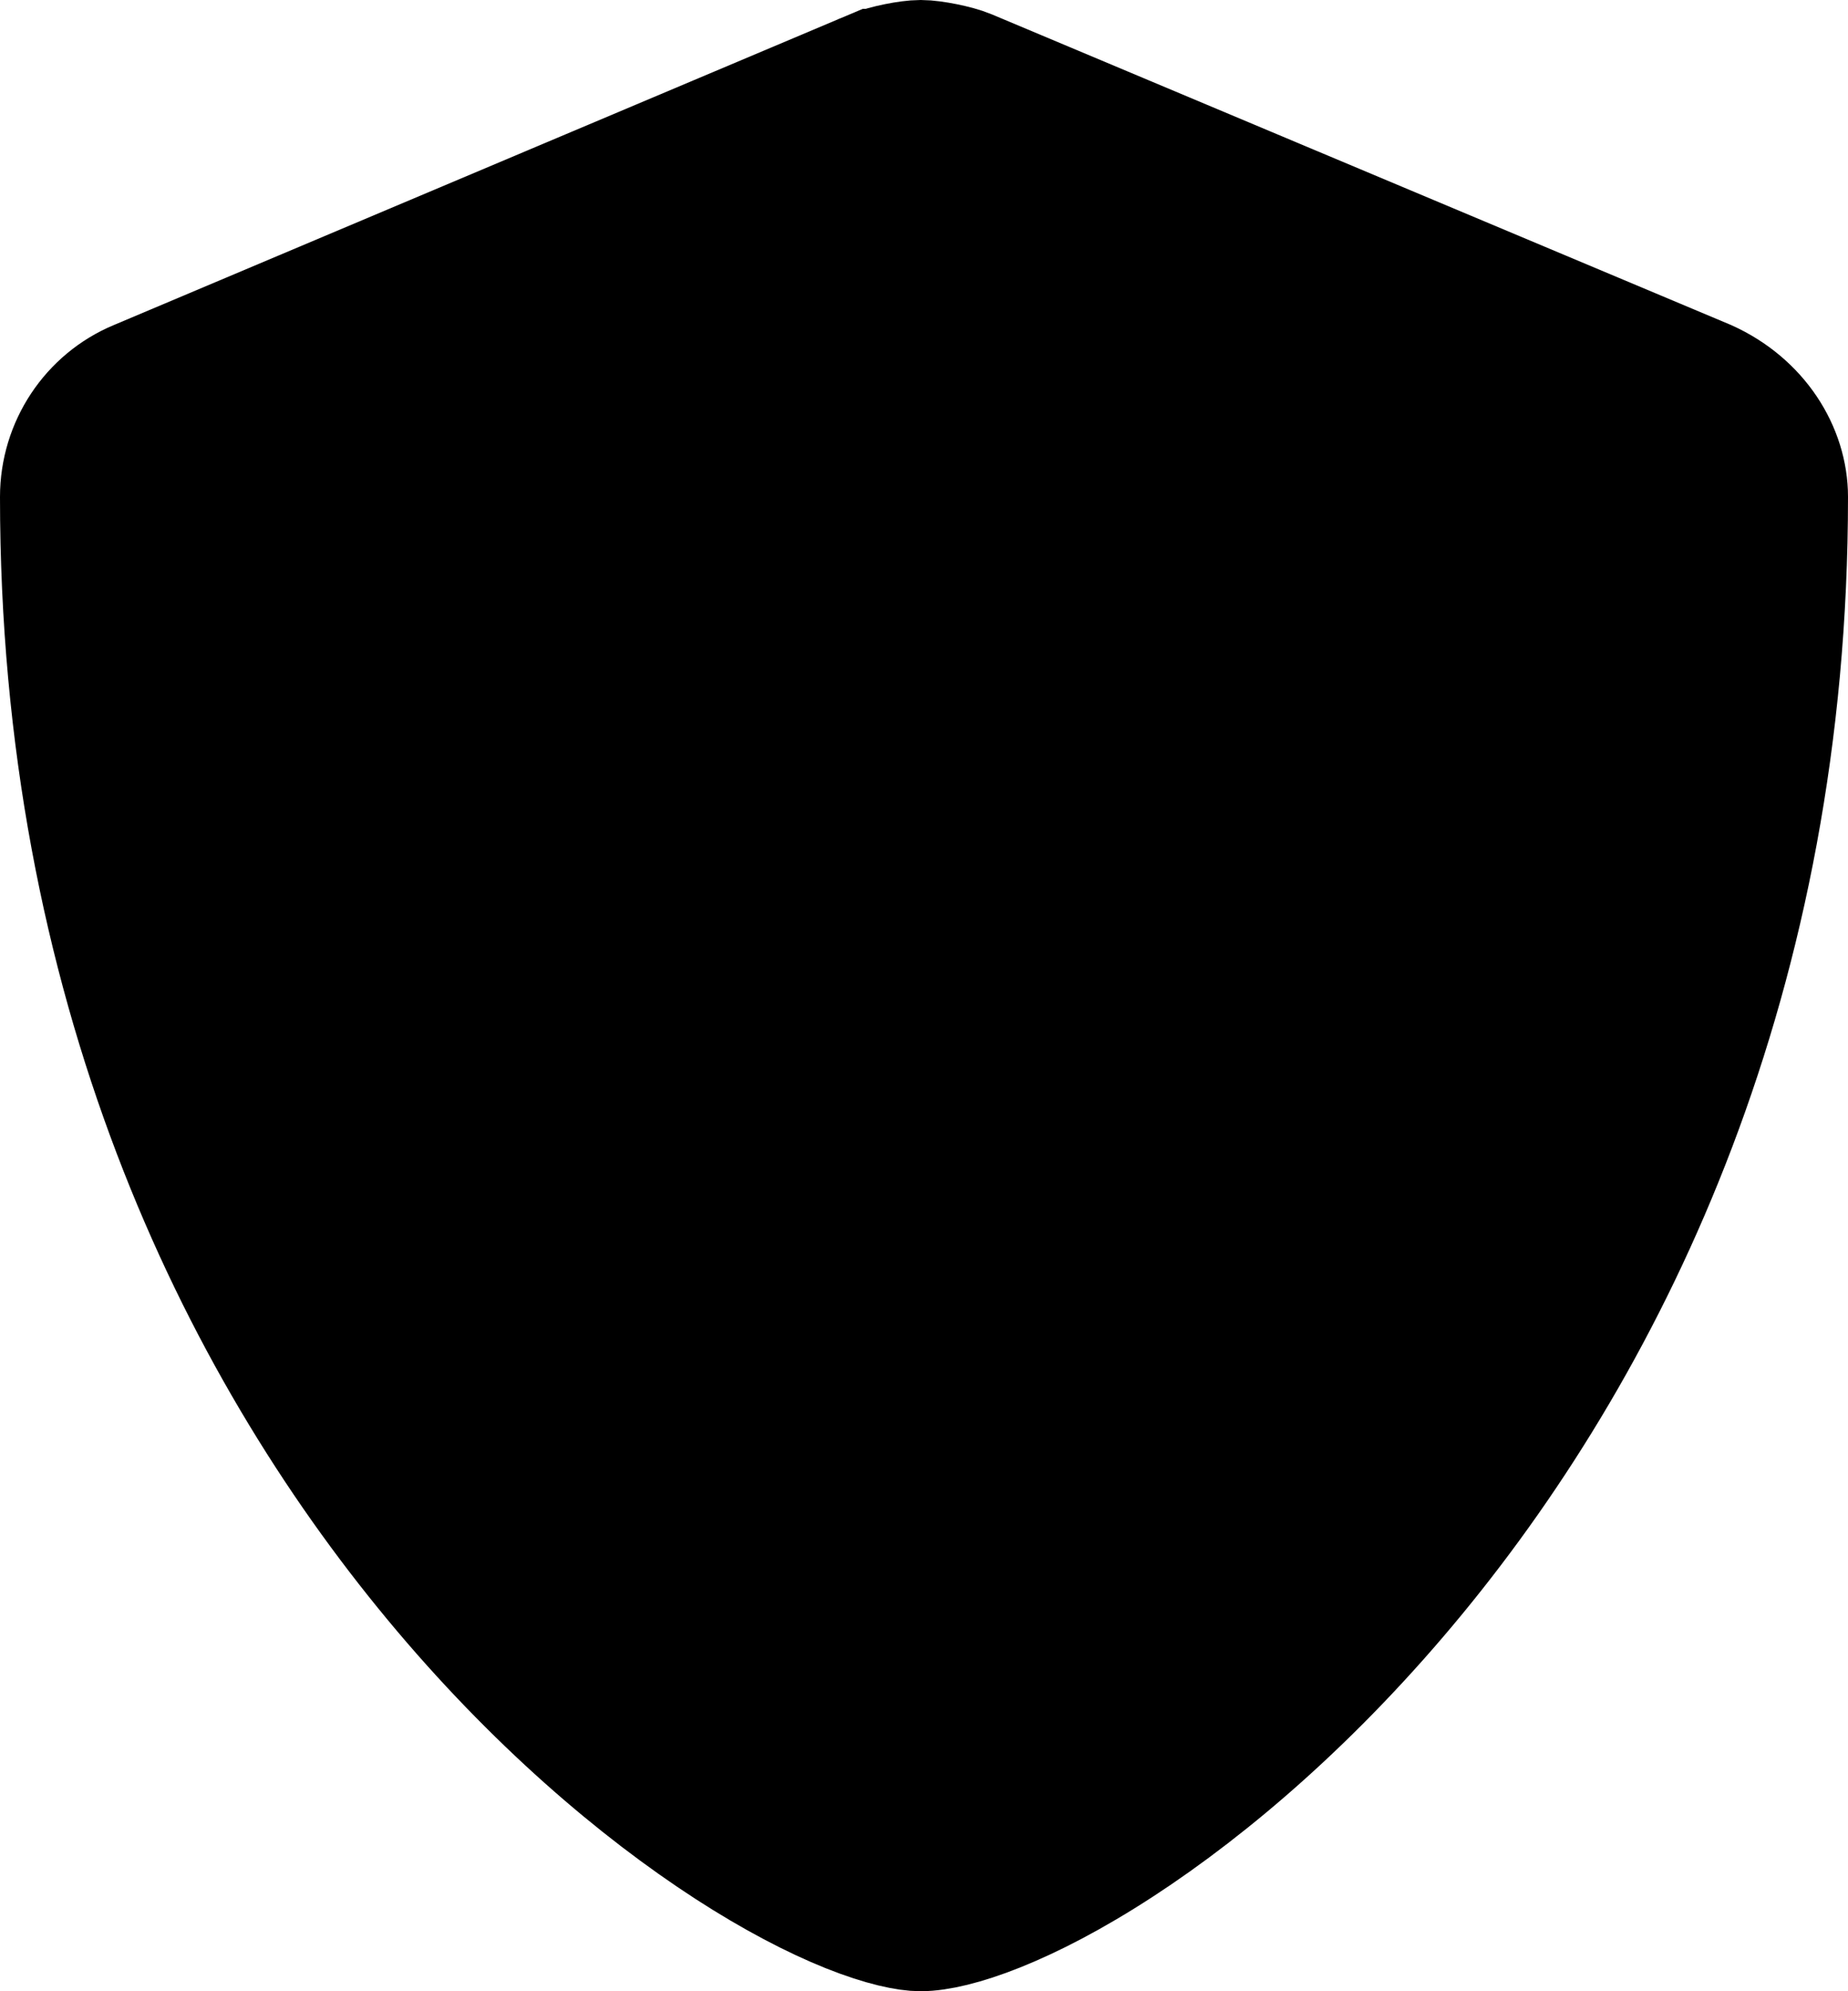 <svg width="26" height="28" viewBox="0 0 26 28" fill="none" xmlns="http://www.w3.org/2000/svg">
<path d="M1.988 5.493L1.988 5.493L1.993 5.491L12.34 1.125C12.341 1.125 12.341 1.125 12.342 1.124C12.489 1.063 12.803 1 12.954 1C13.106 1 13.424 1.064 13.567 1.124L23.955 5.487C24.63 5.792 25 6.404 25 6.987C25 13.669 22.567 18.702 19.8 22.062C18.414 23.746 16.95 25.002 15.678 25.83C14.358 26.69 13.382 27 12.951 27C12.794 27 12.473 26.942 11.986 26.747C11.517 26.559 10.951 26.266 10.324 25.86C9.07 25.047 7.611 23.811 6.225 22.141C3.46 18.81 1 13.778 1 6.987C1 6.328 1.394 5.74 1.988 5.493Z" fill="black" stroke="black" stroke-width="2"/>
</svg>
